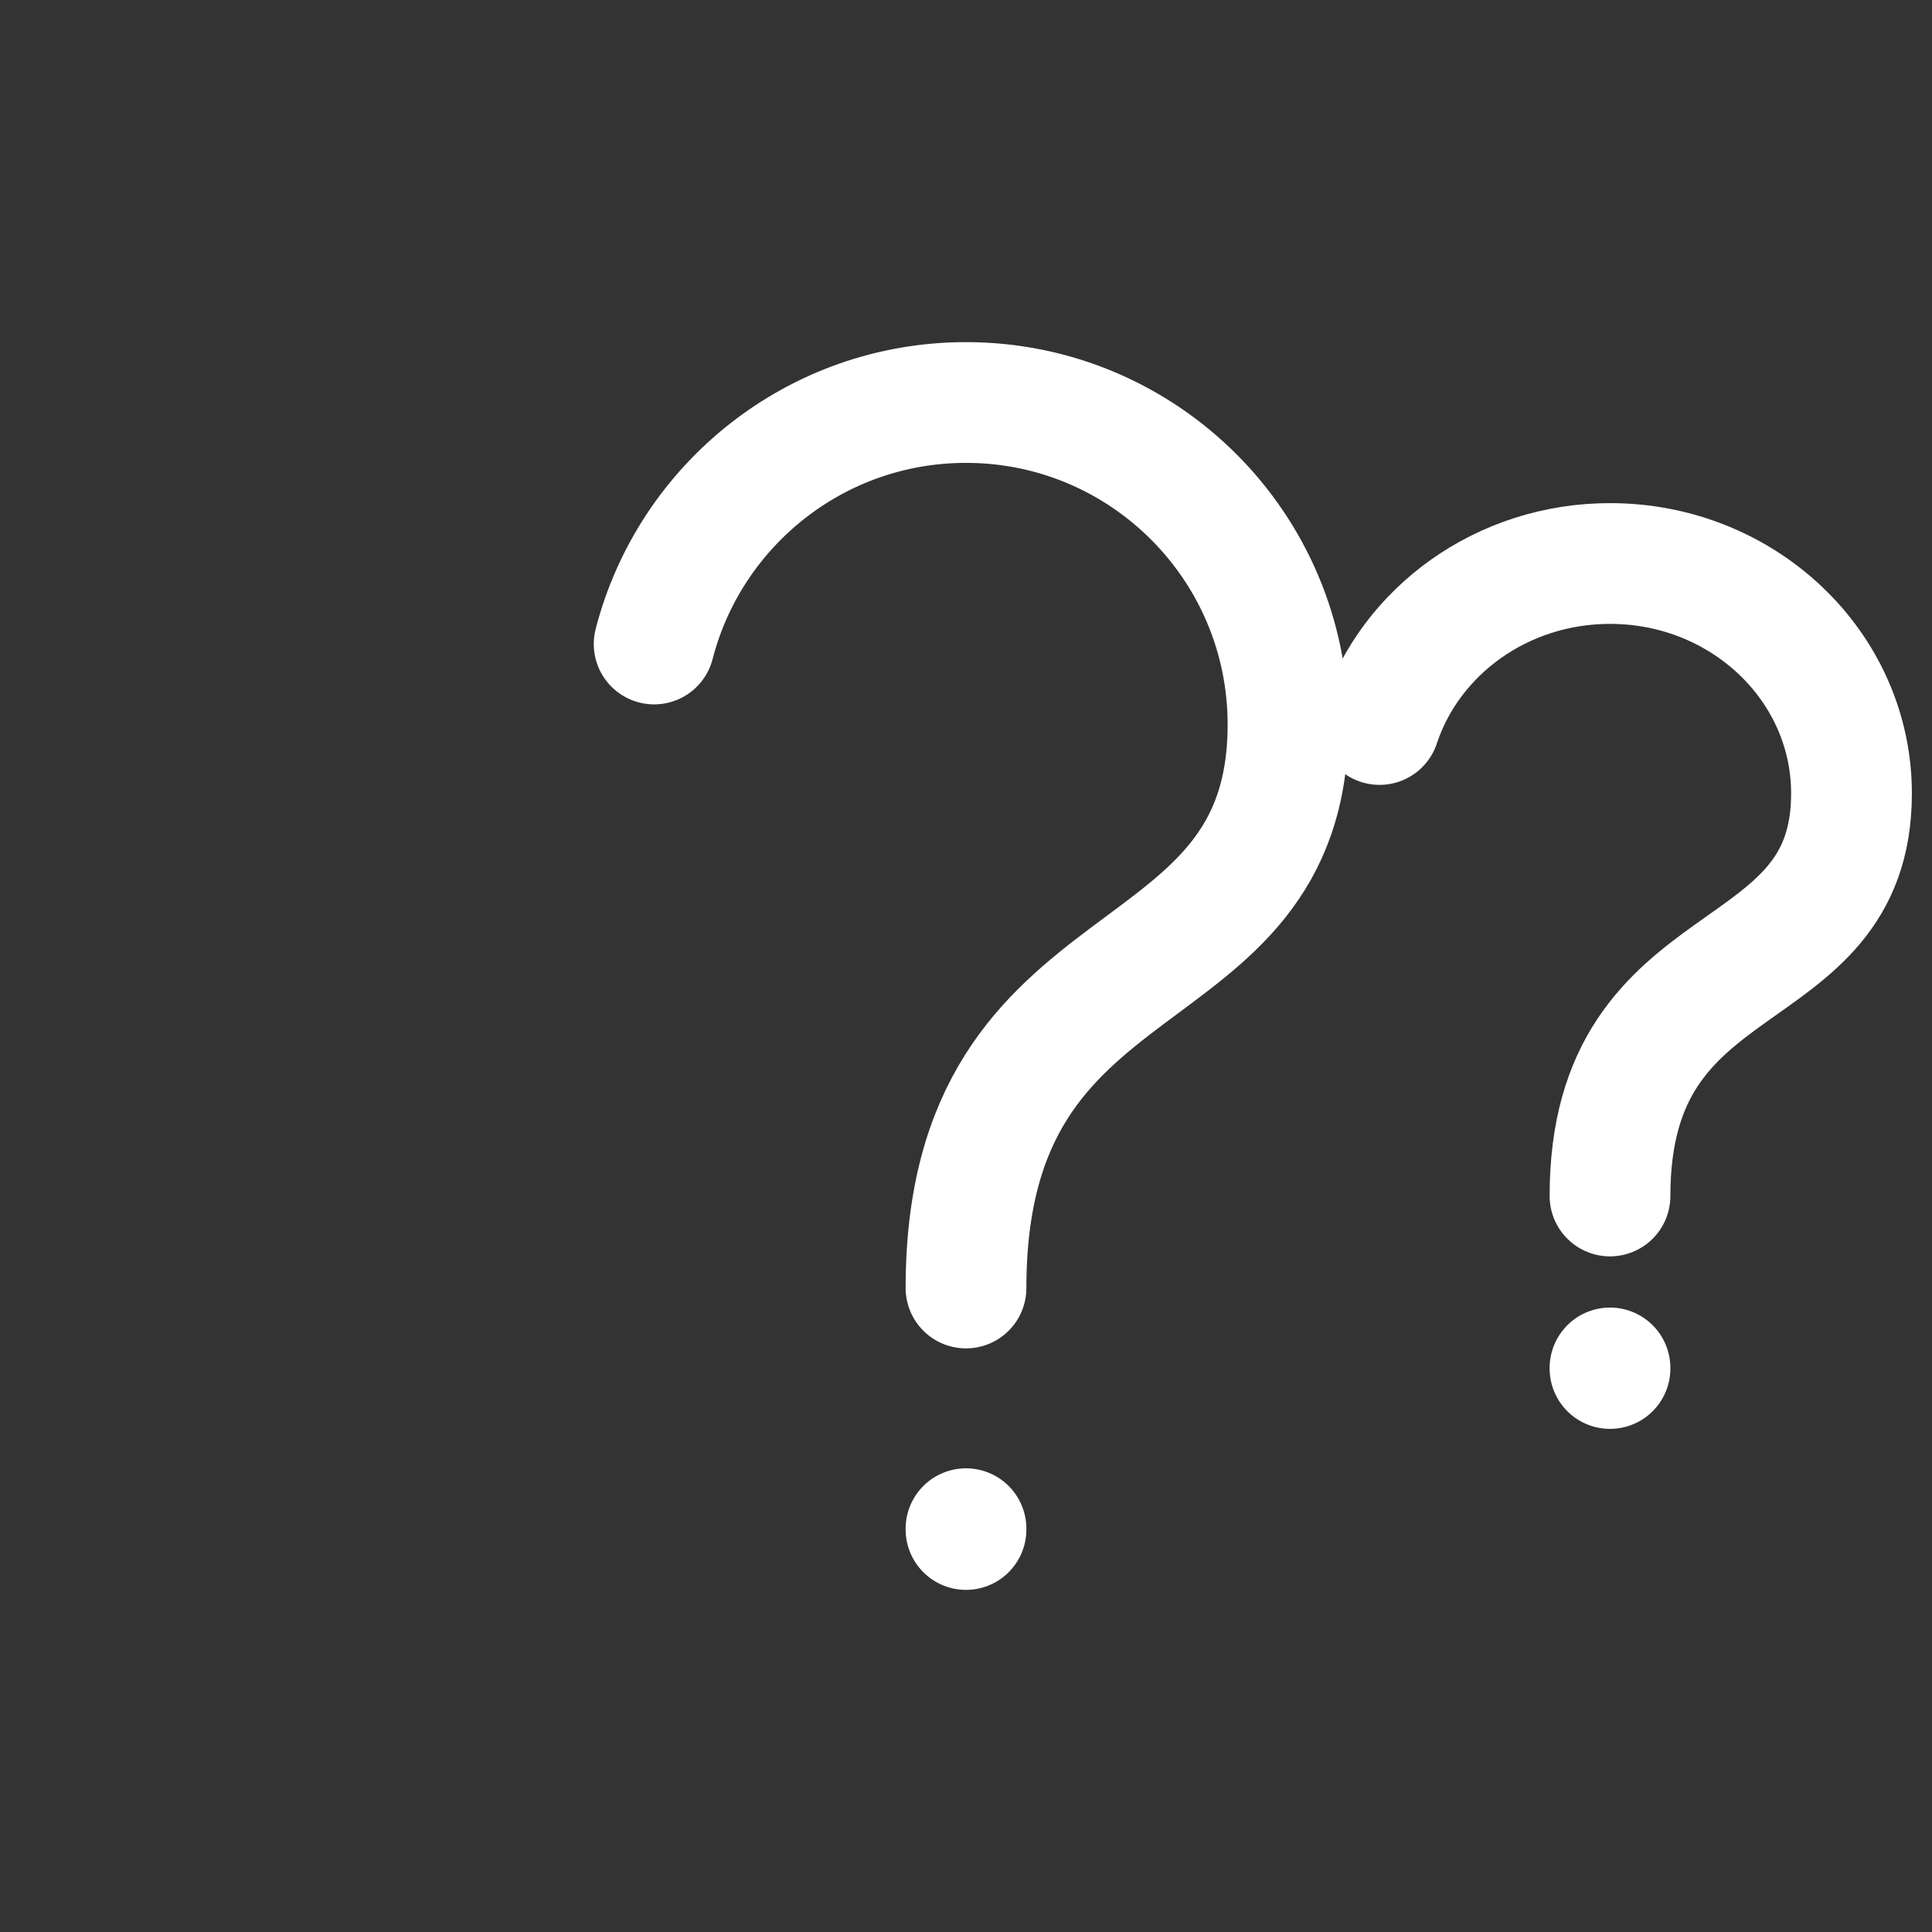 <svg width="24" height="24" viewBox="0 0 24 24" fill="none" xmlns="http://www.w3.org/2000/svg">
<rect x="0" y="0" width="24" height="24" fill="#333333" stroke="none"/>
<g clip-path="url(#clip0_32_74)">
<path d="M12 19V18.99" stroke="white" stroke-width="1.5" stroke-linecap="round" stroke-linejoin="round"/>
<path d="M12 16C12 11.5 16 12.5 16 9C16 6.791 14.209 5 12 5C10.136 5 8.57 6.275 8.126 8" stroke="white" stroke-width="1.5" stroke-linecap="round" stroke-linejoin="round"/>
<path d="M20 17V16.993" stroke="white" stroke-width="1.5" stroke-linecap="round" stroke-linejoin="round"/>
<path d="M20 14.857C20 11.643 23 12.357 23 9.857C23 8.279 21.657 7 20 7C18.657 7 17.52 7.841 17.137 9" stroke="white" stroke-width="1.5" stroke-linecap="round" stroke-linejoin="round"/>
</g>
<defs>
<clipPath id="clip0_32_74">
<rect width="24" height="24" fill="white"/>
</clipPath>
</defs>
</svg>

